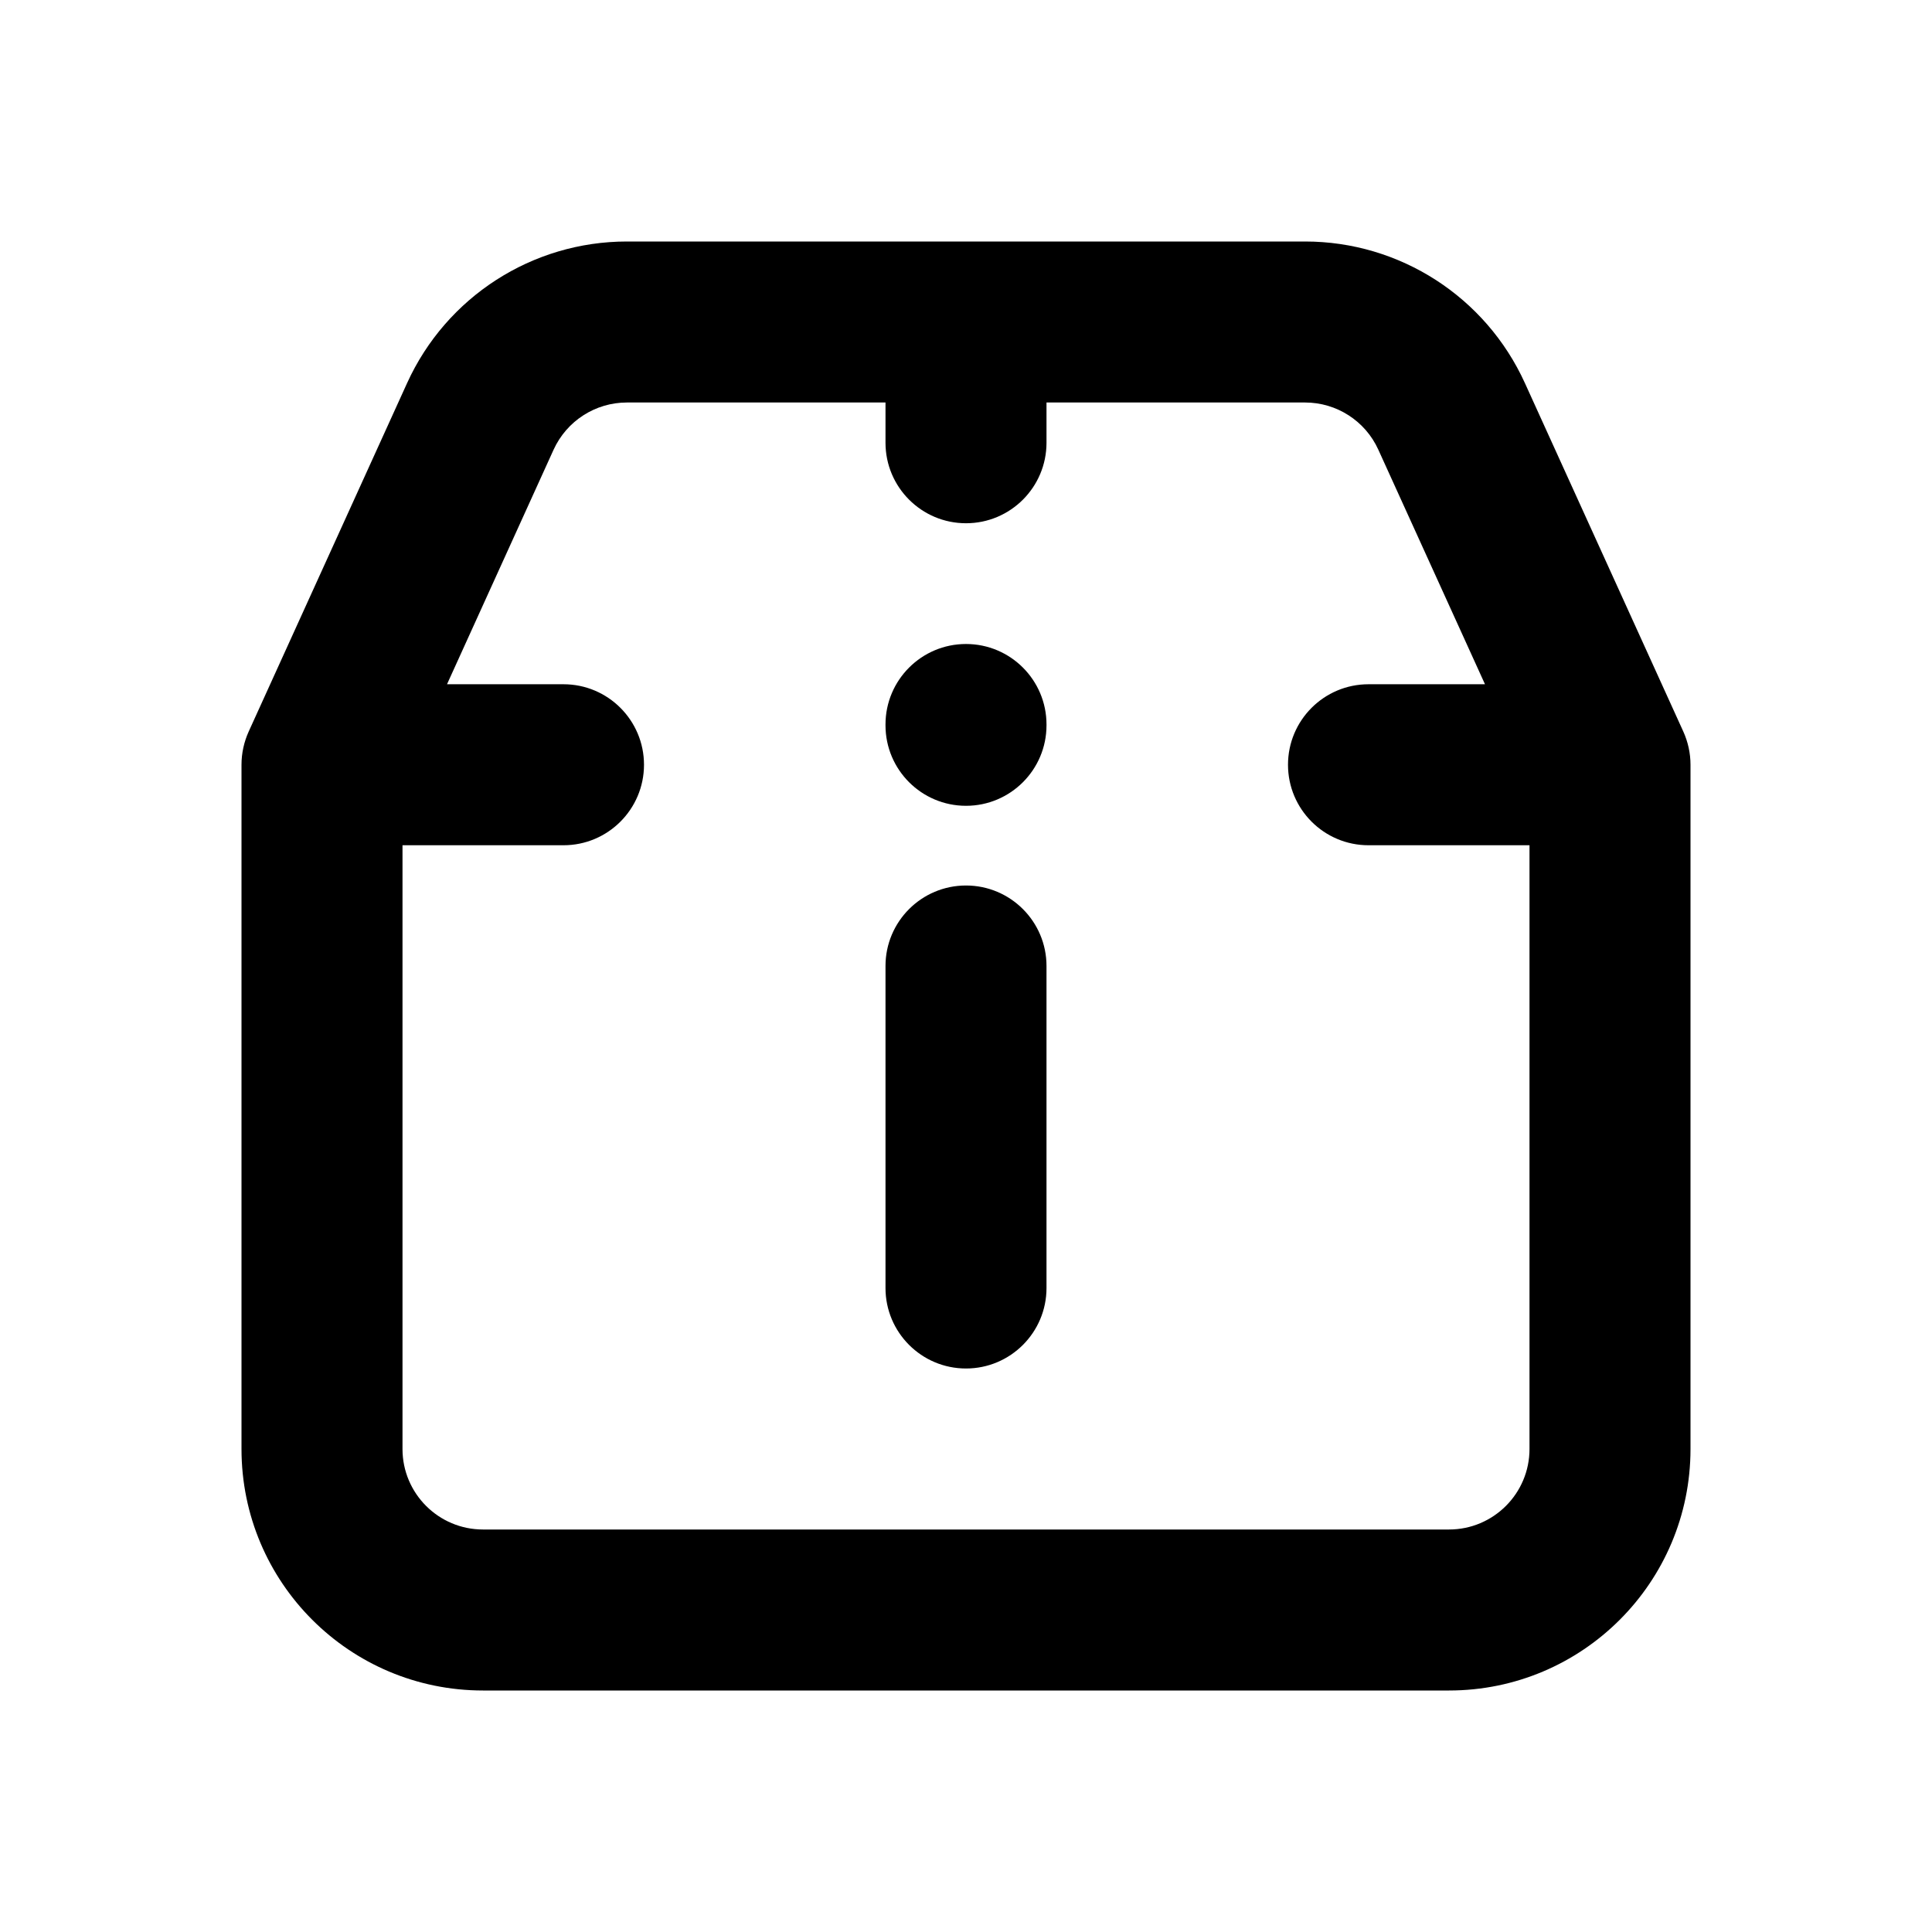 <svg viewBox="0 0 24 24" fill="none" xmlns="http://www.w3.org/2000/svg"><path fill-rule="evenodd" clip-rule="evenodd" d="M6.877 5.586C7.04 5.229 7.396 5 7.788 5H11V5.5C11 6.052 11.448 6.5 12 6.5C12.552 6.5 13 6.052 13 5.5V5H16.212C16.604 5 16.96 5.229 17.122 5.586L18.447 8.5H17C16.448 8.5 16 8.948 16 9.5C16 10.052 16.448 10.5 17 10.5H19V18C19 18.552 18.552 19 18 19H6C5.448 19 5 18.552 5 18V10.5H7C7.552 10.5 8 10.052 8 9.5C8 8.948 7.552 8.5 7 8.5H5.553L6.877 5.586ZM7.788 3C6.611 3 5.544 3.688 5.057 4.759L3.09 9.086C3.031 9.216 3 9.357 3 9.5V18C3 19.657 4.343 21 6 21H18C19.657 21 21 19.657 21 18V9.5C21 9.357 20.969 9.216 20.91 9.086L18.943 4.759C18.456 3.688 17.389 3 16.212 3H7.788ZM13 9C13 8.448 12.552 8 12 8C11.448 8 11 8.448 11 9V9.01C11 9.562 11.448 10.01 12 10.01C12.552 10.01 13 9.562 13 9.01V9ZM13 12C13 11.448 12.552 11 12 11C11.448 11 11 11.448 11 12V16C11 16.552 11.448 17 12 17C12.552 17 13 16.552 13 16V12Z" fill="black"/></svg>